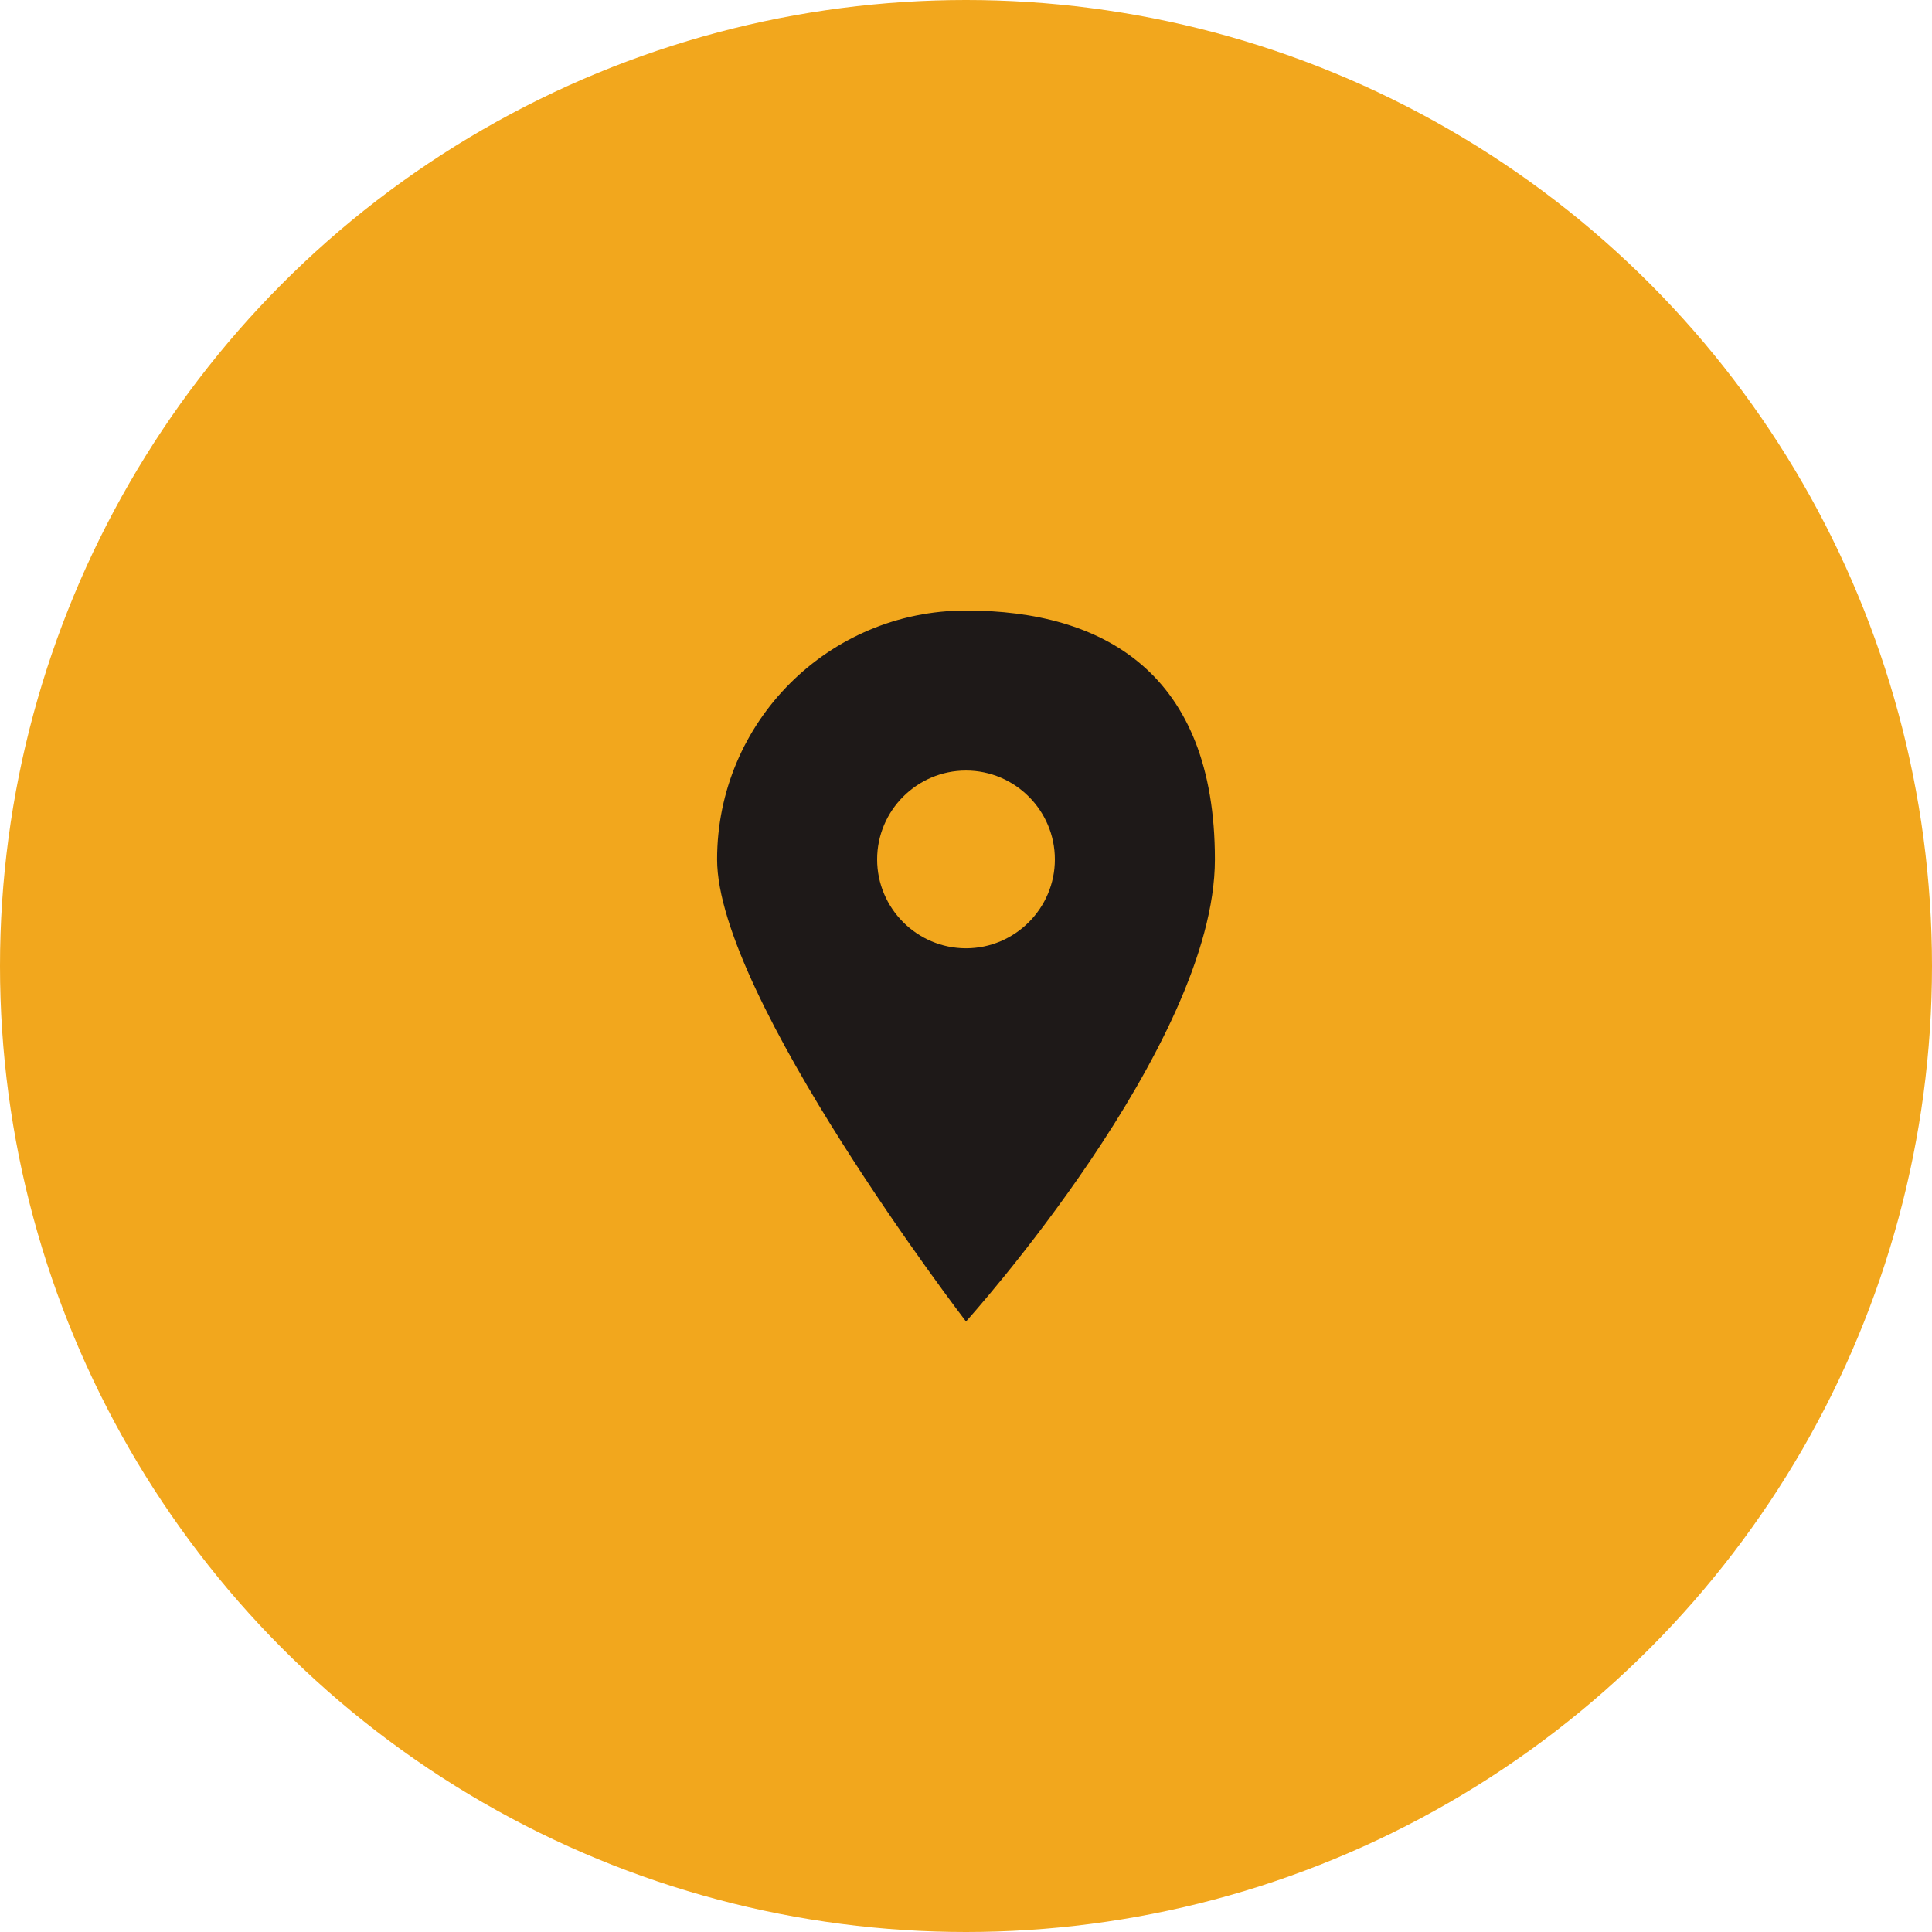 <?xml version="1.0" encoding="UTF-8"?><svg id="Layer_1" xmlns="http://www.w3.org/2000/svg" width="600" height="600" viewBox="0 0 600 600"><circle cx="300" cy="300" r="300" fill="#f2a71d" stroke-width="0"/><path d="m167.5,167.5h265v265H167.5V167.5Z" fill="none" stroke-width="0"/><path d="m300,189.6c-42.7,0-77.3,34.6-77.3,77.3s77.3,143.5,77.3,143.5c0,0,77.3-85.6,77.3-143.5s-34.6-77.3-77.3-77.3Zm0,104.9c-15.2,0-27.6-12.4-27.6-27.6s12.4-27.6,27.6-27.6,27.6,12.4,27.6,27.6-12.4,27.6-27.6,27.6Z" fill="#1e1918" stroke-width="0"/></svg>